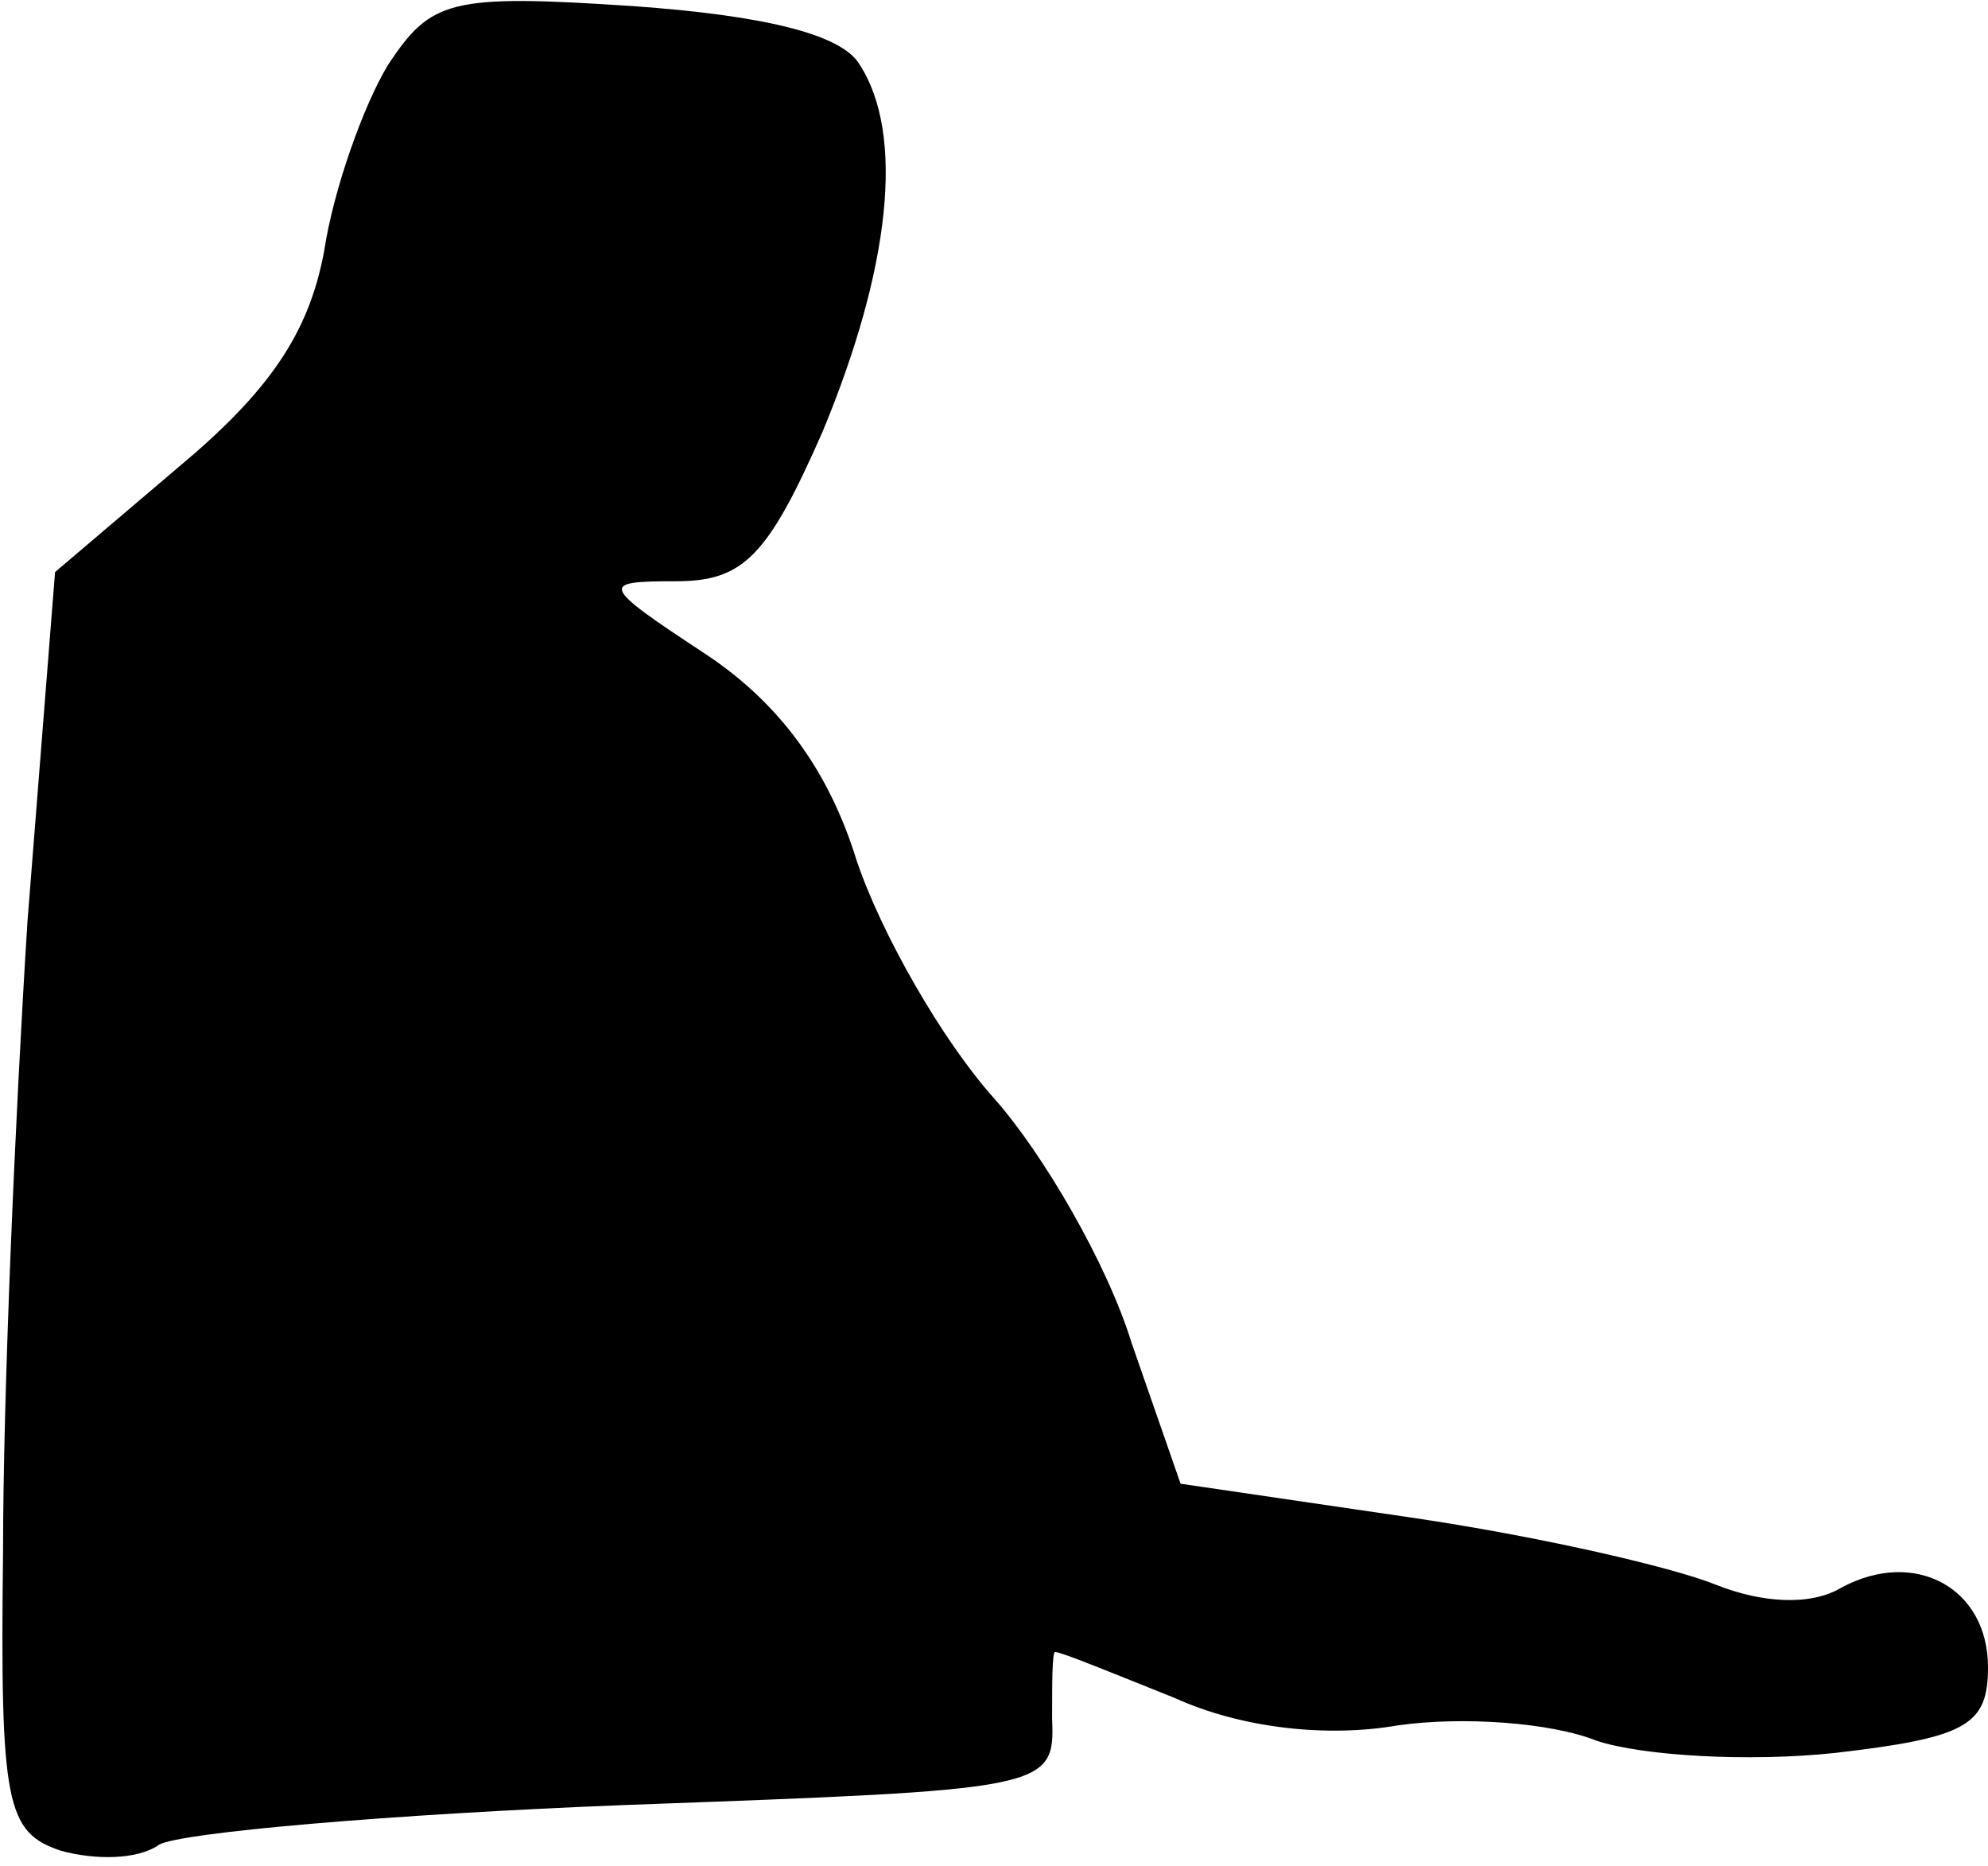 <?xml version="1.0" standalone="no"?>
<!DOCTYPE svg PUBLIC "-//W3C//DTD SVG 20010904//EN"
 "http://www.w3.org/TR/2001/REC-SVG-20010904/DTD/svg10.dtd">
<svg version="1.0" xmlns="http://www.w3.org/2000/svg"
 width="65pt" height="61pt" viewBox="0 0 65 61"
 preserveAspectRatio="xMidYMid meet">
<g transform="translate(0,61) scale(0.1,-0.1)"
fill="#000000" stroke="none">
<path fill="#000000" stroke="none" d="M127 589 c-8 -13 -18 -41 -21 -61 -5
-27 -18 -46 -48 -71 l-40 -34 -9 -114 c-4 -63 -8 -155 -8 -206 -1 -83 1 -92
19 -98 11 -3 25 -3 32 2 7 4 76 10 153 13 137 5 140 5 139 28 0 12 0 22 1 22
2 0 19 -7 39 -15 22 -10 50 -13 73 -9 21 3 50 1 65 -5 15 -5 50 -7 78 -4 43 5
50 9 50 28 0 26 -24 39 -48 26 -10 -6 -26 -5 -41 1 -15 6 -59 16 -100 22 l-75
11 -16 46 c-8 26 -29 62 -45 80 -17 19 -37 54 -45 78 -9 29 -25 51 -49 67 -35
23 -35 24 -10 24 22 0 30 8 48 49 22 53 27 97 12 120 -6 10 -32 16 -74 19 -60
4 -66 2 -80 -19z"/>
</g>
</svg>
